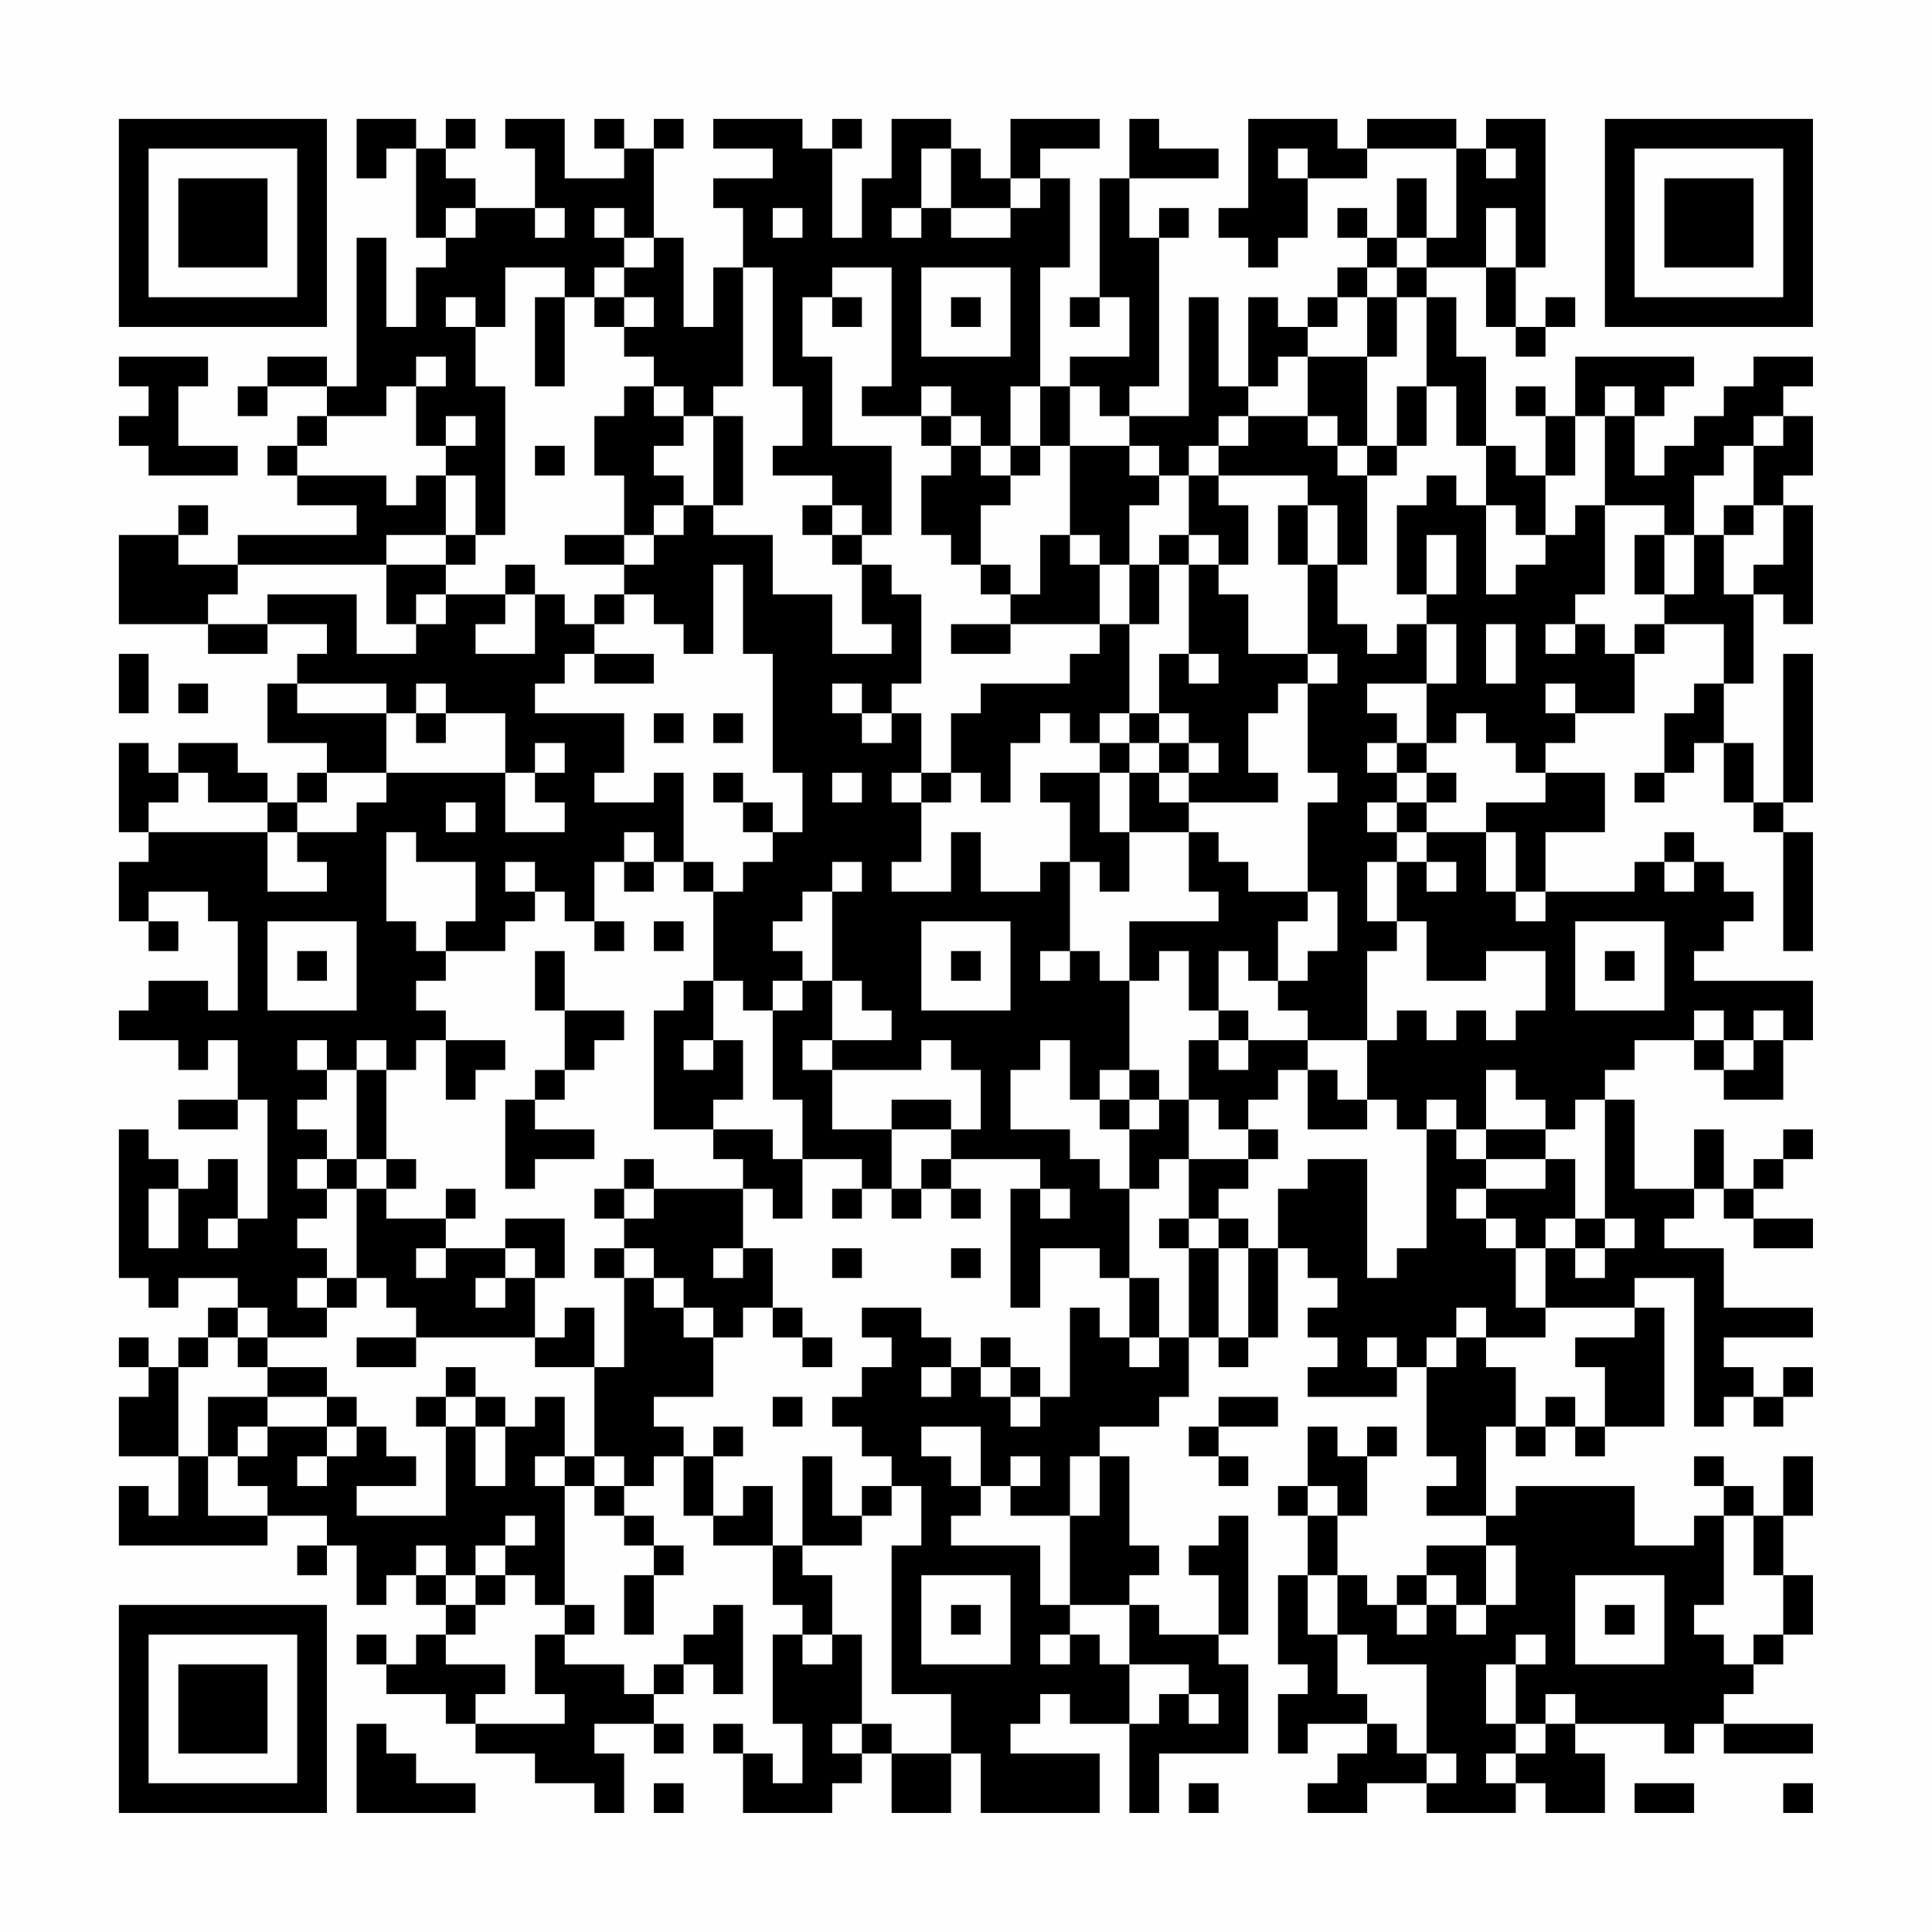 <?xml version="1.0" encoding="UTF-8"?>
<svg xmlns="http://www.w3.org/2000/svg" version="1.1" width="300" height="300" viewBox="0 0 300 300"><rect x="0" y="0" width="300" height="300" fill="#fefefe"/><g transform="scale(4.615)"><g transform="translate(4,4)"><path fill-rule="evenodd" d="M8 0L8 2L9 2L9 1L10 1L10 4L11 4L11 5L10 5L10 7L9 7L9 4L8 4L8 9L7 9L7 8L5 8L5 9L4 9L4 10L5 10L5 9L7 9L7 10L6 10L6 11L5 11L5 12L6 12L6 13L8 13L8 14L4 14L4 15L2 15L2 14L3 14L3 13L2 13L2 14L0 14L0 17L3 17L3 18L5 18L5 17L7 17L7 18L6 18L6 19L5 19L5 21L7 21L7 22L6 22L6 23L5 23L5 22L4 22L4 21L2 21L2 22L1 22L1 21L0 21L0 24L1 24L1 25L0 25L0 27L1 27L1 28L2 28L2 27L1 27L1 26L3 26L3 27L4 27L4 30L3 30L3 29L1 29L1 30L0 30L0 31L2 31L2 32L3 32L3 31L4 31L4 33L2 33L2 34L4 34L4 33L5 33L5 37L4 37L4 35L3 35L3 36L2 36L2 35L1 35L1 34L0 34L0 39L1 39L1 40L2 40L2 39L4 39L4 40L3 40L3 41L2 41L2 42L1 42L1 41L0 41L0 42L1 42L1 43L0 43L0 45L2 45L2 47L1 47L1 46L0 46L0 48L5 48L5 47L7 47L7 48L6 48L6 49L7 49L7 48L8 48L8 50L9 50L9 49L10 49L10 50L11 50L11 51L10 51L10 52L9 52L9 51L8 51L8 52L9 52L9 53L11 53L11 54L12 54L12 55L14 55L14 56L16 56L16 57L17 57L17 55L16 55L16 54L18 54L18 55L19 55L19 54L18 54L18 53L19 53L19 52L20 52L20 53L21 53L21 50L20 50L20 51L19 51L19 52L18 52L18 53L17 53L17 52L15 52L15 51L16 51L16 50L15 50L15 46L16 46L16 47L17 47L17 48L18 48L18 49L17 49L17 51L18 51L18 49L19 49L19 48L18 48L18 47L17 47L17 46L18 46L18 45L19 45L19 47L20 47L20 48L22 48L22 50L23 50L23 51L22 51L22 54L23 54L23 56L22 56L22 55L21 55L21 54L20 54L20 55L21 55L21 57L24 57L24 56L25 56L25 55L26 55L26 57L28 57L28 55L29 55L29 57L33 57L33 55L30 55L30 54L31 54L31 53L32 53L32 54L34 54L34 57L35 57L35 55L38 55L38 52L37 52L37 51L38 51L38 47L37 47L37 48L36 48L36 49L37 49L37 51L35 51L35 50L34 50L34 49L35 49L35 48L34 48L34 45L33 45L33 44L35 44L35 43L36 43L36 41L37 41L37 42L38 42L38 41L39 41L39 38L40 38L40 39L41 39L41 40L40 40L40 41L41 41L41 42L40 42L40 43L43 43L43 42L44 42L44 45L45 45L45 46L44 46L44 47L46 47L46 48L44 48L44 49L43 49L43 50L42 50L42 49L41 49L41 47L42 47L42 45L43 45L43 44L42 44L42 45L41 45L41 44L40 44L40 46L39 46L39 47L40 47L40 49L39 49L39 52L40 52L40 53L39 53L39 55L40 55L40 54L42 54L42 55L41 55L41 56L40 56L40 57L42 57L42 56L44 56L44 57L47 57L47 56L48 56L48 57L50 57L50 55L49 55L49 54L52 54L52 55L53 55L53 54L54 54L54 55L57 55L57 54L54 54L54 53L55 53L55 52L56 52L56 51L57 51L57 49L56 49L56 47L57 47L57 45L56 45L56 47L55 47L55 46L54 46L54 45L53 45L53 46L54 46L54 47L53 47L53 48L51 48L51 46L47 46L47 47L46 47L46 44L47 44L47 45L48 45L48 44L49 44L49 45L50 45L50 44L52 44L52 40L51 40L51 39L53 39L53 44L54 44L54 43L55 43L55 44L56 44L56 43L57 43L57 42L56 42L56 43L55 43L55 42L54 42L54 41L57 41L57 40L54 40L54 38L52 38L52 37L53 37L53 36L54 36L54 37L55 37L55 38L57 38L57 37L55 37L55 36L56 36L56 35L57 35L57 34L56 34L56 35L55 35L55 36L54 36L54 34L53 34L53 36L51 36L51 33L50 33L50 32L51 32L51 31L53 31L53 32L54 32L54 33L56 33L56 31L57 31L57 29L53 29L53 28L54 28L54 27L55 27L55 26L54 26L54 25L53 25L53 24L52 24L52 25L51 25L51 26L48 26L48 24L50 24L50 22L48 22L48 21L49 21L49 20L51 20L51 18L52 18L52 17L54 17L54 19L53 19L53 20L52 20L52 22L51 22L51 23L52 23L52 22L53 22L53 21L54 21L54 23L55 23L55 24L56 24L56 28L57 28L57 24L56 24L56 23L57 23L57 18L56 18L56 23L55 23L55 21L54 21L54 19L55 19L55 16L56 16L56 17L57 17L57 13L56 13L56 12L57 12L57 10L56 10L56 9L57 9L57 8L55 8L55 9L54 9L54 10L53 10L53 11L52 11L52 12L51 12L51 10L52 10L52 9L53 9L53 8L49 8L49 10L48 10L48 9L47 9L47 10L48 10L48 12L47 12L47 11L46 11L46 8L45 8L45 6L44 6L44 5L46 5L46 7L47 7L47 8L48 8L48 7L49 7L49 6L48 6L48 7L47 7L47 5L48 5L48 0L46 0L46 1L45 1L45 0L42 0L42 1L41 1L41 0L38 0L38 3L37 3L37 4L38 4L38 5L39 5L39 4L40 4L40 2L42 2L42 1L45 1L45 4L44 4L44 2L43 2L43 4L42 4L42 3L41 3L41 4L42 4L42 5L41 5L41 6L40 6L40 7L39 7L39 6L38 6L38 9L37 9L37 6L36 6L36 10L34 10L34 9L35 9L35 4L36 4L36 3L35 3L35 4L34 4L34 2L37 2L37 1L35 1L35 0L34 0L34 2L33 2L33 6L32 6L32 7L33 7L33 6L34 6L34 8L32 8L32 9L31 9L31 5L32 5L32 2L31 2L31 1L33 1L33 0L30 0L30 2L29 2L29 1L28 1L28 0L26 0L26 2L25 2L25 4L24 4L24 1L25 1L25 0L24 0L24 1L23 1L23 0L20 0L20 1L22 1L22 2L20 2L20 3L21 3L21 5L20 5L20 7L19 7L19 4L18 4L18 1L19 1L19 0L18 0L18 1L17 1L17 0L16 0L16 1L17 1L17 2L15 2L15 0L13 0L13 1L14 1L14 3L12 3L12 2L11 2L11 1L12 1L12 0L11 0L11 1L10 1L10 0ZM27 1L27 3L26 3L26 4L27 4L27 3L28 3L28 4L30 4L30 3L31 3L31 2L30 2L30 3L28 3L28 1ZM39 1L39 2L40 2L40 1ZM46 1L46 2L47 2L47 1ZM11 3L11 4L12 4L12 3ZM14 3L14 4L15 4L15 3ZM16 3L16 4L17 4L17 5L16 5L16 6L15 6L15 5L13 5L13 7L12 7L12 6L11 6L11 7L12 7L12 9L13 9L13 14L12 14L12 12L11 12L11 11L12 11L12 10L11 10L11 11L10 11L10 9L11 9L11 8L10 8L10 9L9 9L9 10L7 10L7 11L6 11L6 12L9 12L9 13L10 13L10 12L11 12L11 14L9 14L9 15L4 15L4 16L3 16L3 17L5 17L5 16L8 16L8 18L10 18L10 17L11 17L11 16L13 16L13 17L12 17L12 18L14 18L14 16L15 16L15 17L16 17L16 18L15 18L15 19L14 19L14 20L17 20L17 22L16 22L16 23L18 23L18 22L19 22L19 25L18 25L18 24L17 24L17 25L16 25L16 27L15 27L15 26L14 26L14 25L13 25L13 26L14 26L14 27L13 27L13 28L11 28L11 27L12 27L12 25L10 25L10 24L9 24L9 27L10 27L10 28L11 28L11 29L10 29L10 30L11 30L11 31L10 31L10 32L9 32L9 31L8 31L8 32L7 32L7 31L6 31L6 32L7 32L7 33L6 33L6 34L7 34L7 35L6 35L6 36L7 36L7 37L6 37L6 38L7 38L7 39L6 39L6 40L7 40L7 41L5 41L5 40L4 40L4 41L3 41L3 42L2 42L2 45L3 45L3 47L5 47L5 46L4 46L4 45L5 45L5 44L7 44L7 45L6 45L6 46L7 46L7 45L8 45L8 44L9 44L9 45L10 45L10 46L8 46L8 47L11 47L11 44L12 44L12 46L13 46L13 44L14 44L14 43L15 43L15 45L14 45L14 46L15 46L15 45L16 45L16 46L17 46L17 45L16 45L16 42L17 42L17 39L18 39L18 40L19 40L19 41L20 41L20 43L18 43L18 44L19 44L19 45L20 45L20 47L21 47L21 46L22 46L22 48L23 48L23 49L24 49L24 51L23 51L23 52L24 52L24 51L25 51L25 54L24 54L24 55L25 55L25 54L26 54L26 55L28 55L28 53L26 53L26 48L27 48L27 46L26 46L26 45L25 45L25 44L24 44L24 43L25 43L25 42L26 42L26 41L25 41L25 40L27 40L27 41L28 41L28 42L27 42L27 43L28 43L28 42L29 42L29 43L30 43L30 44L31 44L31 43L32 43L32 40L33 40L33 41L34 41L34 42L35 42L35 41L36 41L36 38L37 38L37 41L38 41L38 38L39 38L39 36L40 36L40 35L42 35L42 39L43 39L43 38L44 38L44 34L45 34L45 35L46 35L46 36L45 36L45 37L46 37L46 38L47 38L47 40L48 40L48 41L46 41L46 40L45 40L45 41L44 41L44 42L45 42L45 41L46 41L46 42L47 42L47 44L48 44L48 43L49 43L49 44L50 44L50 42L49 42L49 41L51 41L51 40L48 40L48 38L49 38L49 39L50 39L50 38L51 38L51 37L50 37L50 33L49 33L49 34L48 34L48 33L47 33L47 32L46 32L46 34L45 34L45 33L44 33L44 34L43 34L43 33L42 33L42 31L43 31L43 30L44 30L44 31L45 31L45 30L46 30L46 31L47 31L47 30L48 30L48 28L46 28L46 29L44 29L44 27L43 27L43 25L44 25L44 26L45 26L45 25L44 25L44 24L46 24L46 26L47 26L47 27L48 27L48 26L47 26L47 24L46 24L46 23L48 23L48 22L47 22L47 21L46 21L46 20L45 20L45 21L44 21L44 19L45 19L45 17L44 17L44 16L45 16L45 14L44 14L44 16L43 16L43 13L44 13L44 12L45 12L45 13L46 13L46 16L47 16L47 15L48 15L48 14L49 14L49 13L50 13L50 16L49 16L49 17L48 17L48 18L49 18L49 17L50 17L50 18L51 18L51 17L52 17L52 16L53 16L53 14L54 14L54 16L55 16L55 15L56 15L56 13L55 13L55 11L56 11L56 10L55 10L55 11L54 11L54 12L53 12L53 14L52 14L52 13L50 13L50 10L51 10L51 9L50 9L50 10L49 10L49 12L48 12L48 14L47 14L47 13L46 13L46 11L45 11L45 9L44 9L44 6L43 6L43 5L44 5L44 4L43 4L43 5L42 5L42 6L41 6L41 7L40 7L40 8L39 8L39 9L38 9L38 10L37 10L37 11L36 11L36 12L35 12L35 11L34 11L34 10L33 10L33 9L32 9L32 11L31 11L31 9L30 9L30 11L29 11L29 10L28 10L28 9L27 9L27 10L25 10L25 9L26 9L26 5L24 5L24 6L23 6L23 8L24 8L24 11L26 11L26 14L25 14L25 13L24 13L24 12L22 12L22 11L23 11L23 9L22 9L22 5L21 5L21 9L20 9L20 10L19 10L19 9L18 9L18 8L17 8L17 7L18 7L18 6L17 6L17 5L18 5L18 4L17 4L17 3ZM22 3L22 4L23 4L23 3ZM46 3L46 5L47 5L47 3ZM27 5L27 8L30 8L30 5ZM14 6L14 9L15 9L15 6ZM16 6L16 7L17 7L17 6ZM24 6L24 7L25 7L25 6ZM28 6L28 7L29 7L29 6ZM42 6L42 8L40 8L40 10L38 10L38 11L37 11L37 12L36 12L36 14L35 14L35 15L34 15L34 13L35 13L35 12L34 12L34 11L32 11L32 14L31 14L31 16L30 16L30 15L29 15L29 13L30 13L30 12L31 12L31 11L30 11L30 12L29 12L29 11L28 11L28 10L27 10L27 11L28 11L28 12L27 12L27 14L28 14L28 15L29 15L29 16L30 16L30 17L28 17L28 18L30 18L30 17L33 17L33 18L32 18L32 19L29 19L29 20L28 20L28 22L27 22L27 20L26 20L26 19L27 19L27 16L26 16L26 15L25 15L25 14L24 14L24 13L23 13L23 14L24 14L24 15L25 15L25 17L26 17L26 18L24 18L24 16L22 16L22 14L20 14L20 13L21 13L21 10L20 10L20 13L19 13L19 12L18 12L18 11L19 11L19 10L18 10L18 9L17 9L17 10L16 10L16 12L17 12L17 14L15 14L15 15L17 15L17 16L16 16L16 17L17 17L17 16L18 16L18 17L19 17L19 18L20 18L20 15L21 15L21 18L22 18L22 22L23 22L23 24L22 24L22 23L21 23L21 22L20 22L20 23L21 23L21 24L22 24L22 25L21 25L21 26L20 26L20 25L19 25L19 26L20 26L20 29L19 29L19 30L18 30L18 34L20 34L20 35L21 35L21 36L18 36L18 35L17 35L17 36L16 36L16 37L17 37L17 38L16 38L16 39L17 39L17 38L18 38L18 39L19 39L19 40L20 40L20 41L21 41L21 40L22 40L22 41L23 41L23 42L24 42L24 41L23 41L23 40L22 40L22 38L21 38L21 36L22 36L22 37L23 37L23 35L25 35L25 36L24 36L24 37L25 37L25 36L26 36L26 37L27 37L27 36L28 36L28 37L29 37L29 36L28 36L28 35L31 35L31 36L30 36L30 40L31 40L31 38L33 38L33 39L34 39L34 41L35 41L35 39L34 39L34 36L35 36L35 35L36 35L36 37L35 37L35 38L36 38L36 37L37 37L37 38L38 38L38 37L37 37L37 36L38 36L38 35L39 35L39 34L38 34L38 33L39 33L39 32L40 32L40 34L42 34L42 33L41 33L41 32L40 32L40 31L42 31L42 28L43 28L43 27L42 27L42 25L43 25L43 24L44 24L44 23L45 23L45 22L44 22L44 21L43 21L43 20L42 20L42 19L44 19L44 17L43 17L43 18L42 18L42 17L41 17L41 15L42 15L42 12L43 12L43 11L44 11L44 9L43 9L43 11L42 11L42 8L43 8L43 6ZM0 8L0 9L1 9L1 10L0 10L0 11L1 11L1 12L4 12L4 11L2 11L2 9L3 9L3 8ZM40 10L40 11L41 11L41 12L42 12L42 11L41 11L41 10ZM14 11L14 12L15 12L15 11ZM37 12L37 13L38 13L38 15L37 15L37 14L36 14L36 15L35 15L35 17L34 17L34 15L33 15L33 14L32 14L32 15L33 15L33 17L34 17L34 20L33 20L33 21L32 21L32 20L31 20L31 21L30 21L30 23L29 23L29 22L28 22L28 23L27 23L27 22L26 22L26 23L27 23L27 25L26 25L26 26L28 26L28 24L29 24L29 26L31 26L31 25L32 25L32 28L31 28L31 29L32 29L32 28L33 28L33 29L34 29L34 32L33 32L33 33L32 33L32 31L31 31L31 32L30 32L30 34L32 34L32 35L33 35L33 36L34 36L34 34L35 34L35 33L36 33L36 35L38 35L38 34L37 34L37 33L36 33L36 31L37 31L37 32L38 32L38 31L40 31L40 30L39 30L39 29L40 29L40 28L41 28L41 26L40 26L40 23L41 23L41 22L40 22L40 19L41 19L41 18L40 18L40 15L41 15L41 13L40 13L40 12ZM18 13L18 14L17 14L17 15L18 15L18 14L19 14L19 13ZM39 13L39 15L40 15L40 13ZM54 13L54 14L55 14L55 13ZM11 14L11 15L9 15L9 17L10 17L10 16L11 16L11 15L12 15L12 14ZM51 14L51 16L52 16L52 14ZM13 15L13 16L14 16L14 15ZM36 15L36 18L35 18L35 20L34 20L34 21L33 21L33 22L31 22L31 23L32 23L32 25L33 25L33 26L34 26L34 24L36 24L36 26L37 26L37 27L34 27L34 29L35 29L35 28L36 28L36 30L37 30L37 31L38 31L38 30L37 30L37 28L38 28L38 29L39 29L39 27L40 27L40 26L38 26L38 25L37 25L37 24L36 24L36 23L39 23L39 22L38 22L38 20L39 20L39 19L40 19L40 18L38 18L38 16L37 16L37 15ZM46 17L46 19L47 19L47 17ZM0 18L0 20L1 20L1 18ZM16 18L16 19L18 19L18 18ZM36 18L36 19L37 19L37 18ZM2 19L2 20L3 20L3 19ZM6 19L6 20L9 20L9 22L7 22L7 23L6 23L6 24L5 24L5 23L3 23L3 22L2 22L2 23L1 23L1 24L5 24L5 26L7 26L7 25L6 25L6 24L8 24L8 23L9 23L9 22L13 22L13 24L15 24L15 23L14 23L14 22L15 22L15 21L14 21L14 22L13 22L13 20L11 20L11 19L10 19L10 20L9 20L9 19ZM24 19L24 20L25 20L25 21L26 21L26 20L25 20L25 19ZM48 19L48 20L49 20L49 19ZM10 20L10 21L11 21L11 20ZM18 20L18 21L19 21L19 20ZM20 20L20 21L21 21L21 20ZM35 20L35 21L34 21L34 22L33 22L33 24L34 24L34 22L35 22L35 23L36 23L36 22L37 22L37 21L36 21L36 20ZM35 21L35 22L36 22L36 21ZM42 21L42 22L43 22L43 23L42 23L42 24L43 24L43 23L44 23L44 22L43 22L43 21ZM24 22L24 23L25 23L25 22ZM11 23L11 24L12 24L12 23ZM17 25L17 26L18 26L18 25ZM24 25L24 26L23 26L23 27L22 27L22 28L23 28L23 29L22 29L22 30L21 30L21 29L20 29L20 31L19 31L19 32L20 32L20 31L21 31L21 33L20 33L20 34L22 34L22 35L23 35L23 33L22 33L22 30L23 30L23 29L24 29L24 31L23 31L23 32L24 32L24 34L26 34L26 36L27 36L27 35L28 35L28 34L29 34L29 32L28 32L28 31L27 31L27 32L24 32L24 31L26 31L26 30L25 30L25 29L24 29L24 26L25 26L25 25ZM52 25L52 26L53 26L53 25ZM5 27L5 30L8 30L8 27ZM16 27L16 28L17 28L17 27ZM18 27L18 28L19 28L19 27ZM27 27L27 30L30 30L30 27ZM49 27L49 30L52 30L52 27ZM6 28L6 29L7 29L7 28ZM14 28L14 30L15 30L15 32L14 32L14 33L13 33L13 36L14 36L14 35L16 35L16 34L14 34L14 33L15 33L15 32L16 32L16 31L17 31L17 30L15 30L15 28ZM28 28L28 29L29 29L29 28ZM50 28L50 29L51 29L51 28ZM53 30L53 31L54 31L54 32L55 32L55 31L56 31L56 30L55 30L55 31L54 31L54 30ZM11 31L11 33L12 33L12 32L13 32L13 31ZM8 32L8 35L7 35L7 36L8 36L8 39L7 39L7 40L8 40L8 39L9 39L9 40L10 40L10 41L8 41L8 42L10 42L10 41L14 41L14 42L16 42L16 40L15 40L15 41L14 41L14 39L15 39L15 37L13 37L13 38L11 38L11 37L12 37L12 36L11 36L11 37L9 37L9 36L10 36L10 35L9 35L9 32ZM34 32L34 33L33 33L33 34L34 34L34 33L35 33L35 32ZM26 33L26 34L28 34L28 33ZM46 34L46 35L48 35L48 36L46 36L46 37L47 37L47 38L48 38L48 37L49 37L49 38L50 38L50 37L49 37L49 35L48 35L48 34ZM8 35L8 36L9 36L9 35ZM1 36L1 38L2 38L2 36ZM17 36L17 37L18 37L18 36ZM31 36L31 37L32 37L32 36ZM3 37L3 38L4 38L4 37ZM10 38L10 39L11 39L11 38ZM13 38L13 39L12 39L12 40L13 40L13 39L14 39L14 38ZM20 38L20 39L21 39L21 38ZM24 38L24 39L25 39L25 38ZM28 38L28 39L29 39L29 38ZM4 41L4 42L5 42L5 43L3 43L3 45L4 45L4 44L5 44L5 43L7 43L7 44L8 44L8 43L7 43L7 42L5 42L5 41ZM29 41L29 42L30 42L30 43L31 43L31 42L30 42L30 41ZM42 41L42 42L43 42L43 41ZM11 42L11 43L10 43L10 44L11 44L11 43L12 43L12 44L13 44L13 43L12 43L12 42ZM22 43L22 44L23 44L23 43ZM37 43L37 44L36 44L36 45L37 45L37 46L38 46L38 45L37 45L37 44L39 44L39 43ZM20 44L20 45L21 45L21 44ZM27 44L27 45L28 45L28 46L29 46L29 47L28 47L28 48L31 48L31 50L32 50L32 51L31 51L31 52L32 52L32 51L33 51L33 52L34 52L34 54L35 54L35 53L36 53L36 54L37 54L37 53L36 53L36 52L34 52L34 50L32 50L32 47L33 47L33 45L32 45L32 47L30 47L30 46L31 46L31 45L30 45L30 46L29 46L29 44ZM23 45L23 48L25 48L25 47L26 47L26 46L25 46L25 47L24 47L24 45ZM40 46L40 47L41 47L41 46ZM13 47L13 48L12 48L12 49L11 49L11 48L10 48L10 49L11 49L11 50L12 50L12 51L11 51L11 52L13 52L13 53L12 53L12 54L15 54L15 53L14 53L14 51L15 51L15 50L14 50L14 49L13 49L13 48L14 48L14 47ZM54 47L54 50L53 50L53 51L54 51L54 52L55 52L55 51L56 51L56 49L55 49L55 47ZM46 48L46 50L45 50L45 49L44 49L44 50L43 50L43 51L44 51L44 50L45 50L45 51L46 51L46 50L47 50L47 48ZM12 49L12 50L13 50L13 49ZM27 49L27 52L30 52L30 49ZM40 49L40 51L41 51L41 53L42 53L42 54L43 54L43 55L44 55L44 56L45 56L45 55L44 55L44 52L42 52L42 51L41 51L41 49ZM49 49L49 52L52 52L52 49ZM28 50L28 51L29 51L29 50ZM50 50L50 51L51 51L51 50ZM47 51L47 52L46 52L46 54L47 54L47 55L46 55L46 56L47 56L47 55L48 55L48 54L49 54L49 53L48 53L48 54L47 54L47 52L48 52L48 51ZM8 54L8 57L12 57L12 56L10 56L10 55L9 55L9 54ZM18 56L18 57L19 57L19 56ZM36 56L36 57L37 57L37 56ZM51 56L51 57L53 57L53 56ZM56 56L56 57L57 57L57 56ZM0 0L0 7L7 7L7 0ZM1 1L1 6L6 6L6 1ZM2 2L2 5L5 5L5 2ZM50 0L50 7L57 7L57 0ZM51 1L51 6L56 6L56 1ZM52 2L52 5L55 5L55 2ZM0 50L0 57L7 57L7 50ZM1 51L1 56L6 56L6 51ZM2 52L2 55L5 55L5 52Z" fill="#000000"/></g></g></svg>
